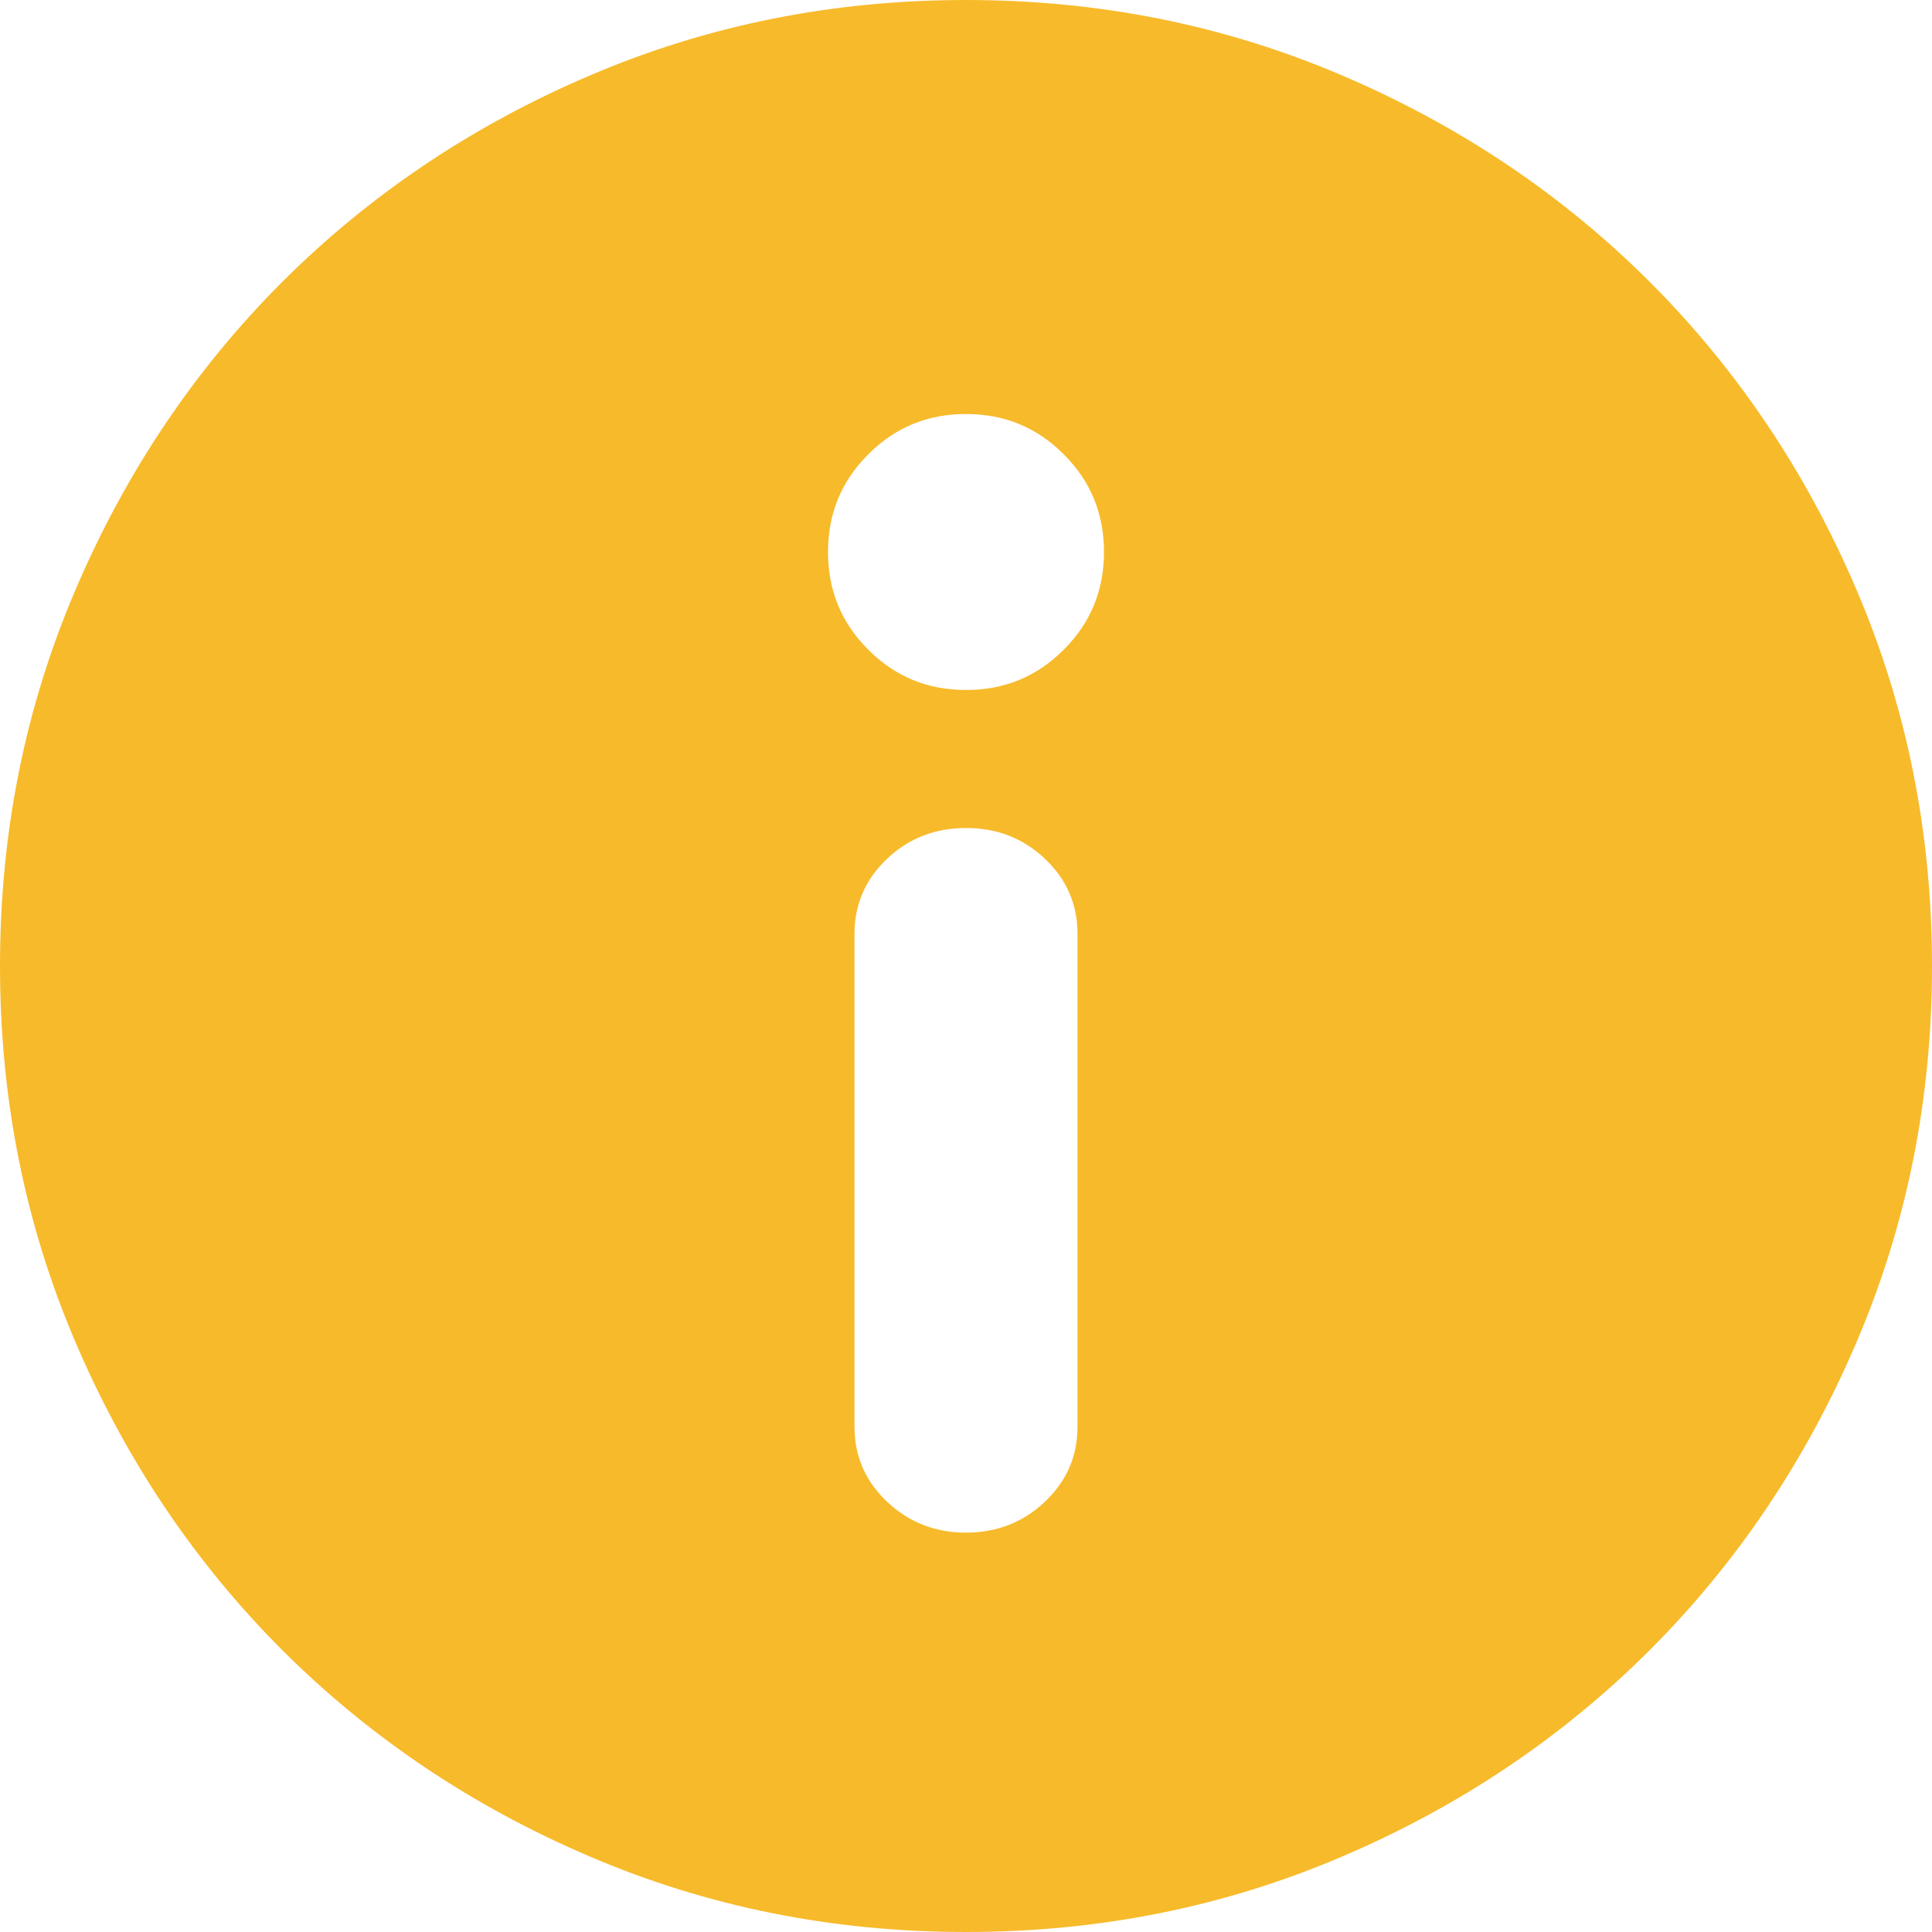 <?xml version="1.0" encoding="UTF-8"?>
<svg width="14px" height="14px" viewBox="0 0 14 14" version="1.1" xmlns="http://www.w3.org/2000/svg" xmlns:xlink="http://www.w3.org/1999/xlink">
  <!-- Generator: Sketch 41.2 (35397) - http://www.bohemiancoding.com/sketch -->
  <title>icon-Explain of blood pressure</title>
  <desc>Created with Sketch.</desc>
  <defs></defs>
  <g id="用户详情" stroke="none" stroke-width="1" fill="none" fill-rule="evenodd">
    <path d="M7,0 C6.035,0 5.127,0.182 4.274,0.547 C3.421,0.911 2.678,1.411 2.044,2.044 C1.411,2.678 0.911,3.421 0.547,4.274 C0.182,5.127 0,6.035 0,7 C0,7.965 0.182,8.873 0.547,9.726 C0.911,10.579 1.411,11.322 2.044,11.956 C2.678,12.589 3.421,13.089 4.274,13.453 C5.127,13.818 6.035,14 7,14 C7.965,14 8.873,13.818 9.726,13.453 C10.579,13.089 11.322,12.589 11.956,11.956 C12.589,11.322 13.089,10.579 13.453,9.726 C13.818,8.873 14,7.965 14,7 C14,6.035 13.818,5.127 13.453,4.274 C13.089,3.421 12.589,2.678 11.956,2.044 C11.322,1.411 10.579,0.911 9.726,0.547 C8.873,0.182 7.965,0 7,0 L7,0 Z M7,11 C6.722,11 6.486,10.903 6.292,10.708 C6.097,10.514 6,10.278 6,10 C6,9.722 6.097,9.486 6.292,9.292 C6.486,9.097 6.722,9 7,9 C7.278,9 7.514,9.097 7.708,9.292 C7.903,9.486 8,9.722 8,10 C8,10.278 7.903,10.514 7.708,10.708 C7.514,10.903 7.278,11 7,11 L7,11 Z M7.808,7.234 C7.808,7.447 7.729,7.628 7.572,7.777 C7.415,7.926 7.224,8 7,8 C6.776,8 6.585,7.926 6.428,7.777 C6.271,7.628 6.192,7.447 6.192,7.234 L6.192,3.66 C6.192,3.447 6.271,3.267 6.428,3.118 C6.585,2.969 6.776,2.894 7,2.894 C7.224,2.894 7.415,2.969 7.572,3.118 C7.729,3.267 7.808,3.447 7.808,3.66 L7.808,7.234 Z" id="el-icon-information" fill="#F7BA2A" transform="translate(7, 7) scale(1, -1) translate(-7, -7) "></path>
  </g>
</svg>
